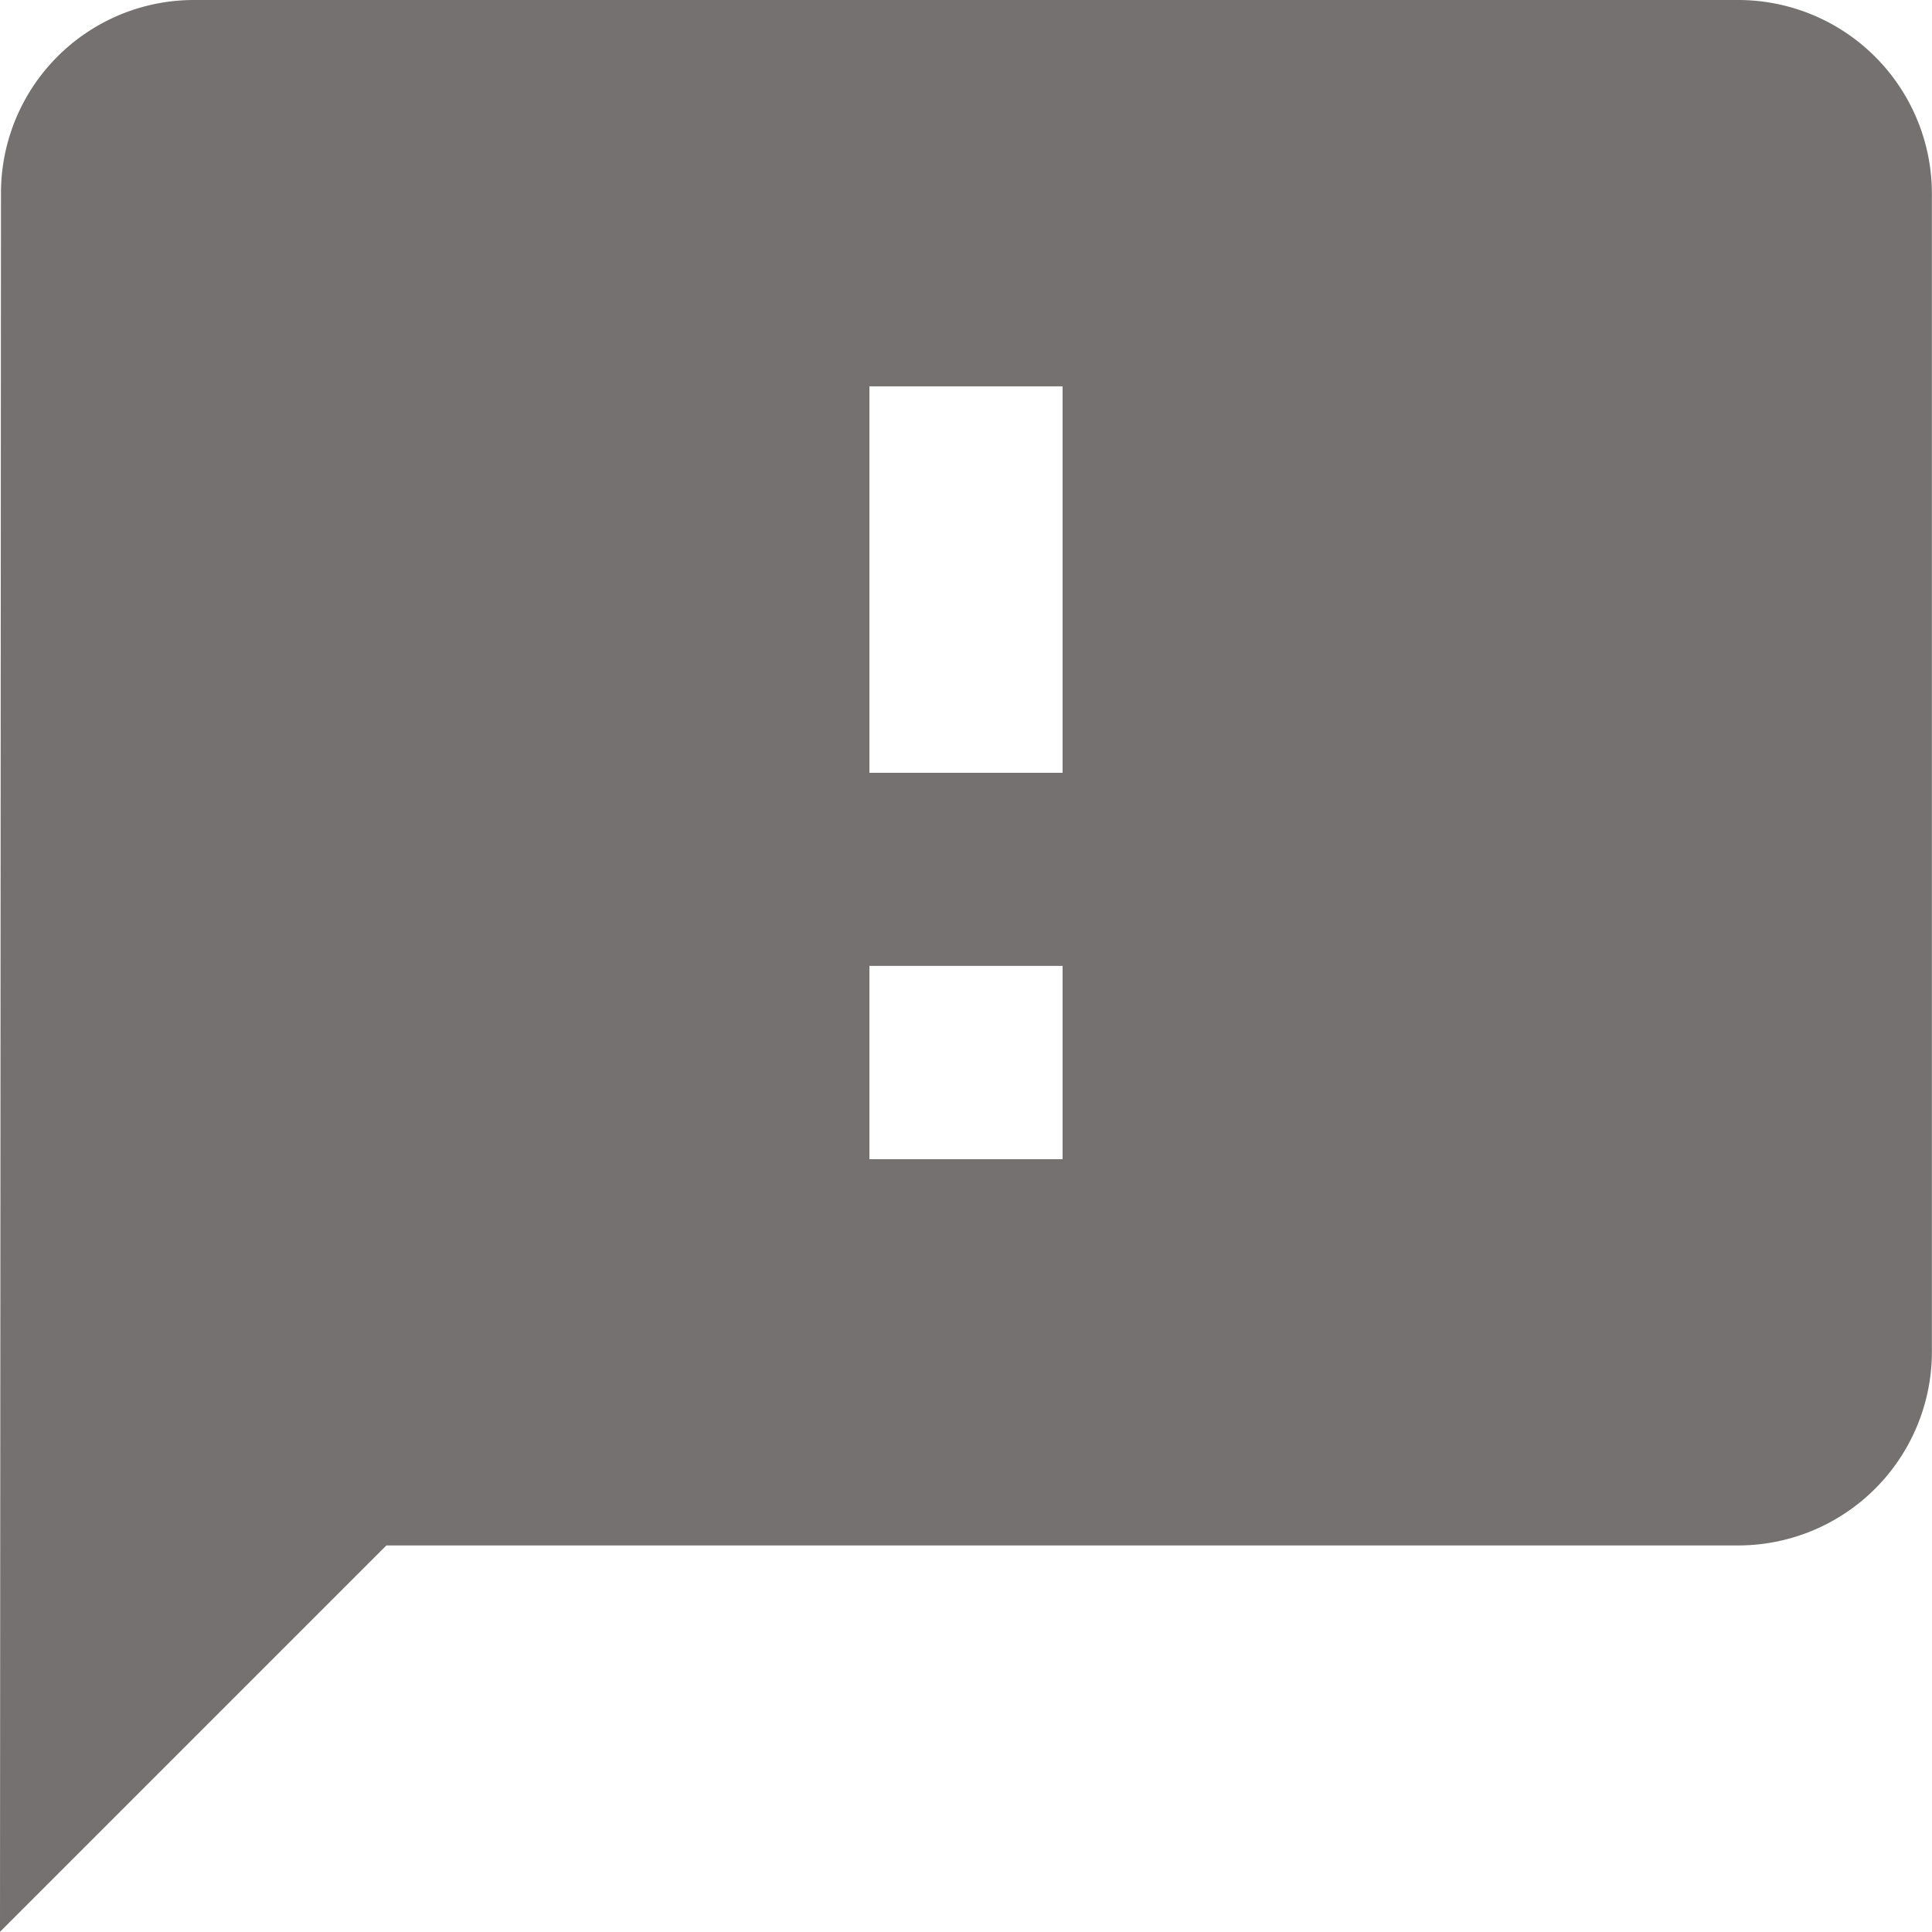 <svg xmlns="http://www.w3.org/2000/svg" width="19.602" height="19.602" viewBox="0 0 19.602 19.602"><path d="M20.641,3H4.96A1.958,1.958,0,0,0,3.01,4.96L3,22.6l3.92-3.92H20.641a1.966,1.966,0,0,0,1.96-1.96V4.96A1.966,1.966,0,0,0,20.641,3ZM13.781,14.761h-1.96V12.8h1.96Zm0-3.92h-1.96V6.92h1.96Z" transform="translate(-3 -3)" fill="#747170"/></svg>